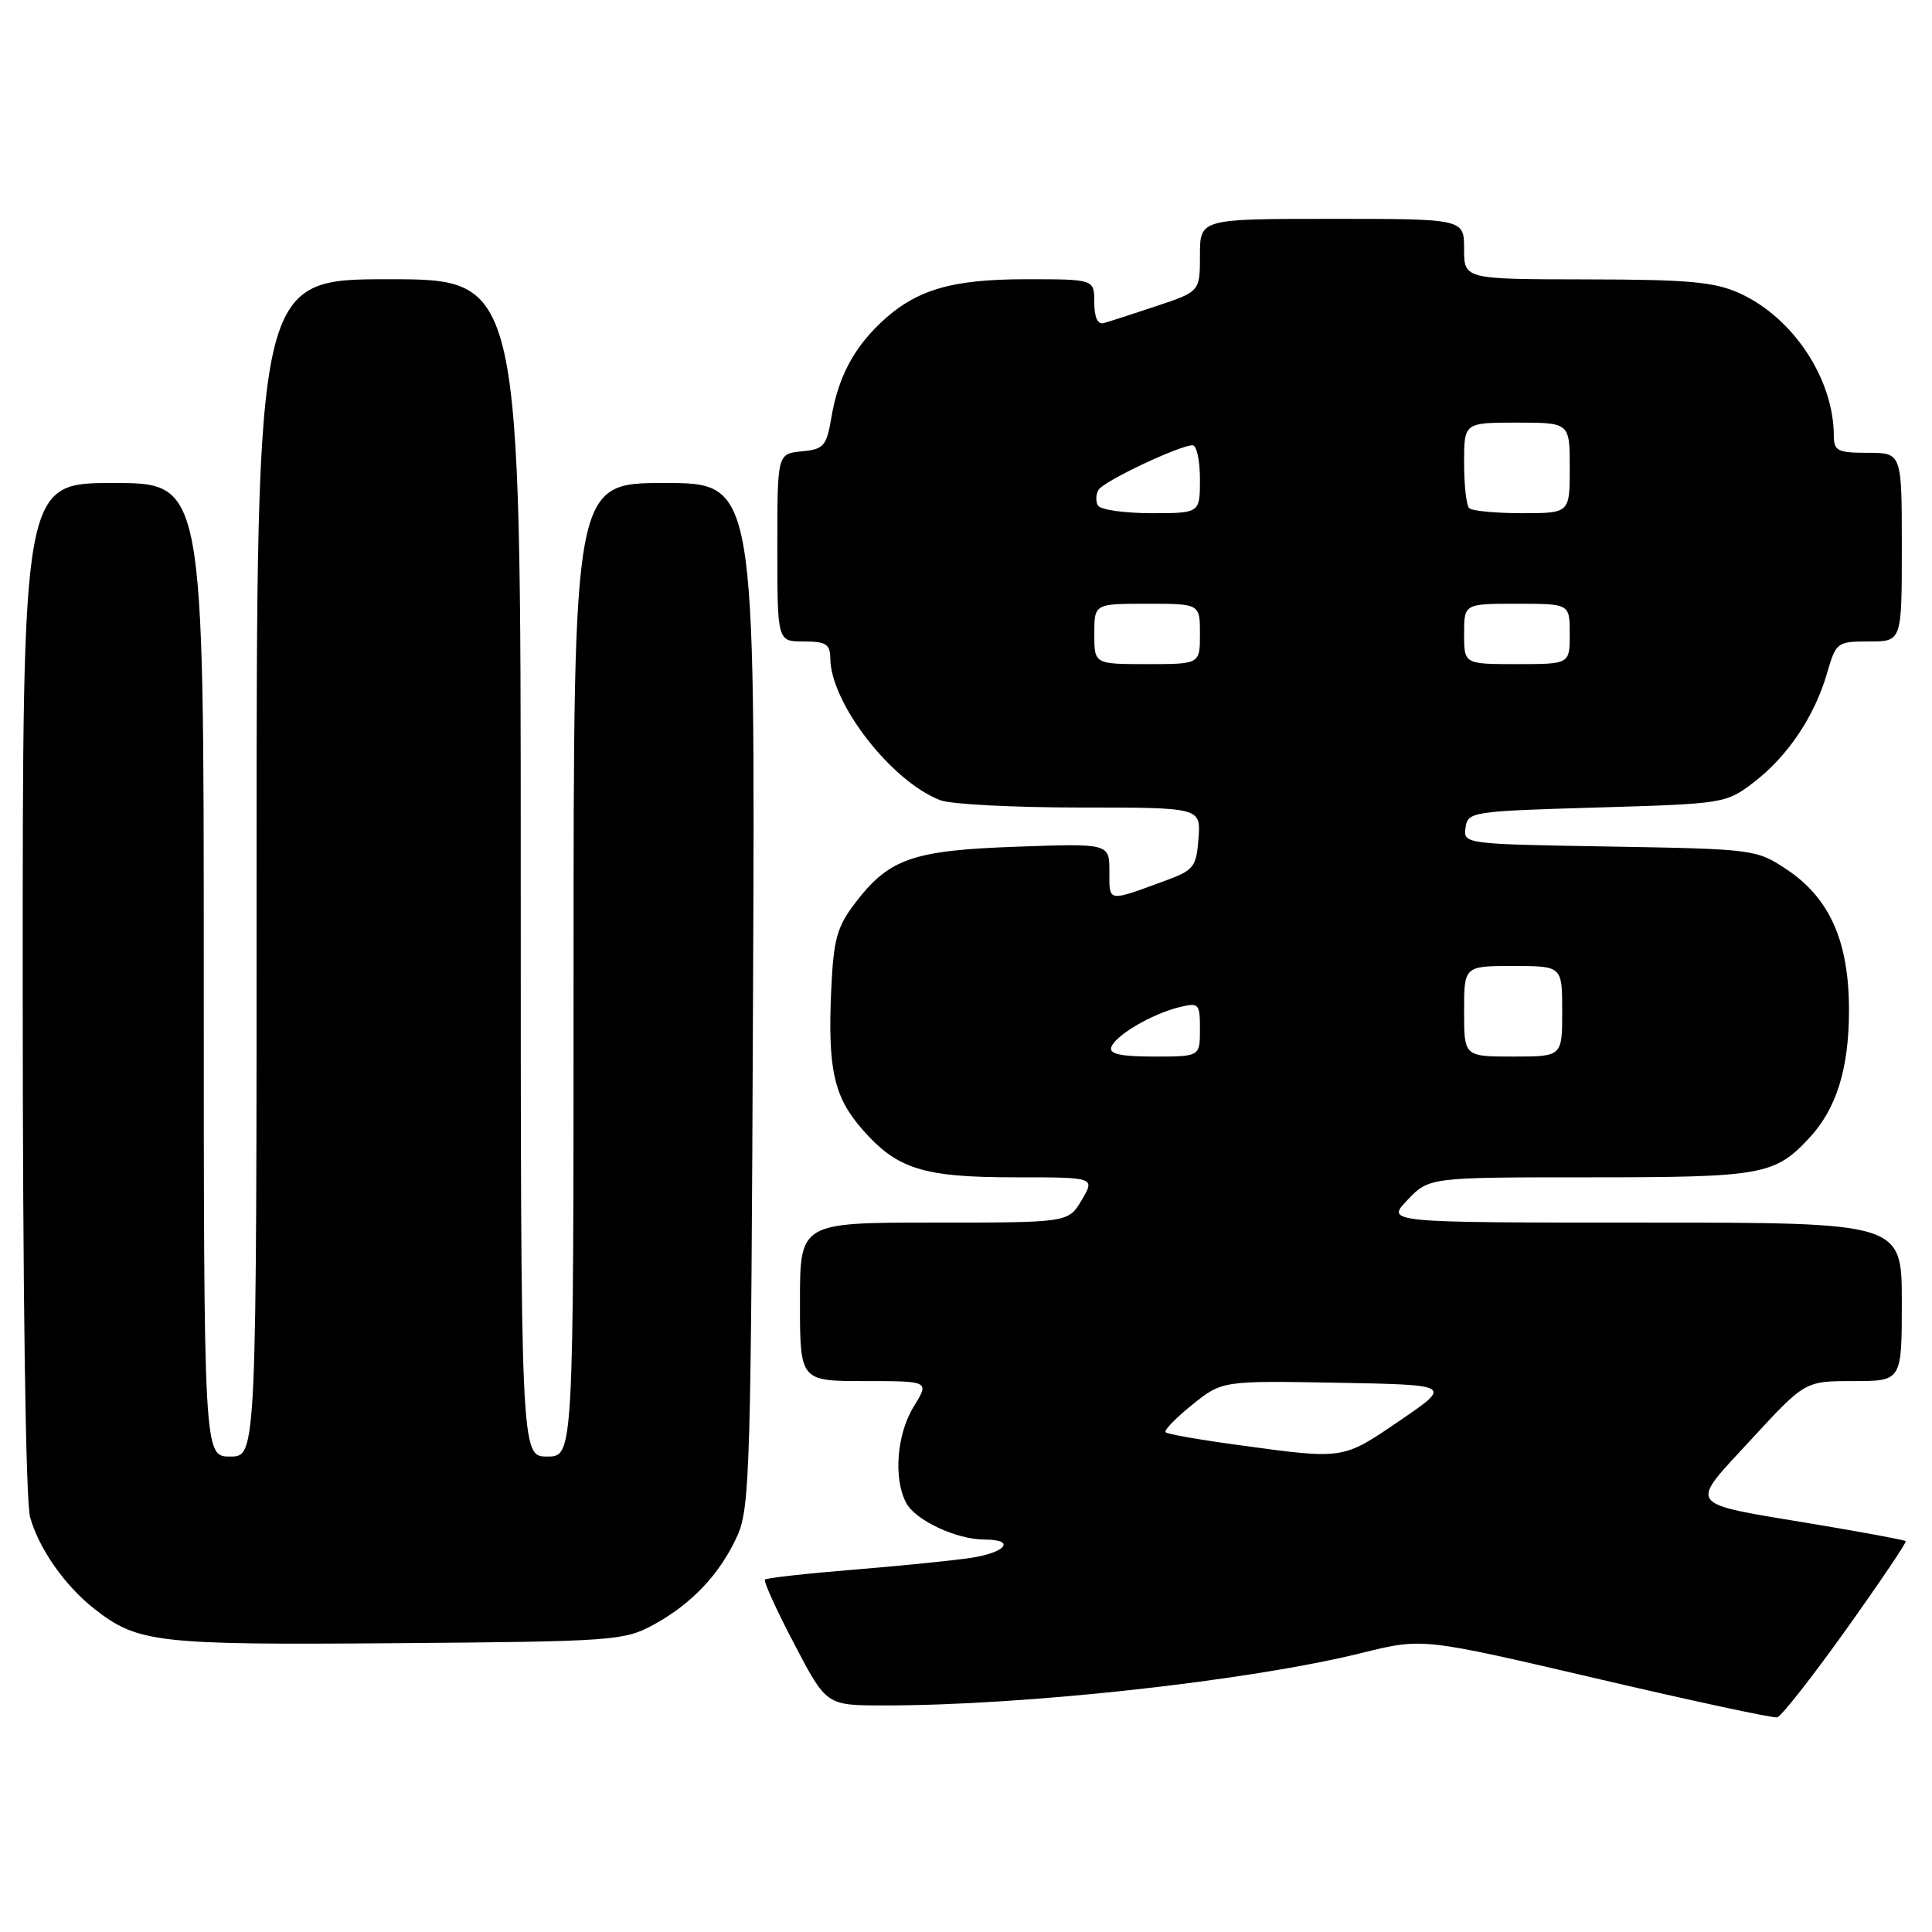 <?xml version="1.0" encoding="UTF-8" standalone="no"?>
<!DOCTYPE svg PUBLIC "-//W3C//DTD SVG 1.1//EN" "http://www.w3.org/Graphics/SVG/1.1/DTD/svg11.dtd" >
<svg xmlns="http://www.w3.org/2000/svg" xmlns:xlink="http://www.w3.org/1999/xlink" version="1.1" viewBox="0 0 256 256">
 <g >
 <path fill="currentColor"
d=" M 244.62 215.92 C 249.10 209.64 252.66 204.37 252.52 204.21 C 252.38 204.06 246.92 203.04 240.38 201.95 C 223.13 199.07 223.68 199.81 232.04 190.74 C 239.17 183.00 239.17 183.00 245.58 183.00 C 252.00 183.00 252.00 183.00 252.00 172.50 C 252.00 162.00 252.00 162.00 217.81 162.00 C 183.63 162.00 183.63 162.00 186.50 159.00 C 189.37 156.00 189.37 156.00 210.74 156.00 C 233.49 156.00 235.15 155.70 239.70 150.83 C 243.34 146.94 245.00 141.61 245.00 133.85 C 245.00 124.73 242.45 118.99 236.71 115.18 C 232.71 112.54 232.37 112.50 213.27 112.17 C 194.02 111.85 193.88 111.83 194.19 109.67 C 194.49 107.56 194.99 107.49 211.58 107.00 C 228.45 106.51 228.71 106.46 232.37 103.67 C 236.86 100.24 240.41 94.96 242.08 89.25 C 243.29 85.09 243.41 85.00 247.66 85.00 C 252.00 85.00 252.00 85.00 252.00 72.50 C 252.00 60.00 252.00 60.00 247.50 60.00 C 243.50 60.00 243.00 59.75 242.99 57.75 C 242.98 50.21 237.61 42.09 230.51 38.86 C 227.17 37.35 223.80 37.04 210.25 37.02 C 194.00 37.00 194.00 37.00 194.00 33.00 C 194.00 29.00 194.00 29.00 176.50 29.00 C 159.00 29.00 159.00 29.00 159.00 33.82 C 159.00 38.63 159.00 38.63 153.25 40.55 C 150.09 41.61 146.94 42.62 146.25 42.81 C 145.45 43.03 145.00 42.05 145.00 40.07 C 145.00 37.00 145.00 37.00 135.97 37.00 C 125.98 37.00 121.29 38.41 116.66 42.80 C 113.04 46.25 111.05 50.07 110.16 55.33 C 109.52 59.12 109.16 59.53 106.23 59.81 C 103.00 60.13 103.00 60.13 103.00 72.56 C 103.00 85.00 103.00 85.00 106.50 85.00 C 109.46 85.00 110.00 85.35 110.02 87.25 C 110.08 93.20 118.14 103.58 124.62 106.04 C 126.00 106.57 134.33 107.00 143.12 107.00 C 159.11 107.00 159.11 107.00 158.81 111.10 C 158.52 114.87 158.18 115.31 154.50 116.66 C 146.67 119.54 147.00 119.59 147.00 115.50 C 147.00 111.76 147.00 111.76 134.75 112.19 C 120.90 112.68 117.81 113.76 113.30 119.67 C 110.89 122.83 110.45 124.44 110.14 131.20 C 109.67 141.68 110.49 145.35 114.28 149.67 C 118.90 154.93 122.32 156.00 134.52 156.00 C 145.11 156.00 145.11 156.00 143.34 159.00 C 141.57 162.00 141.57 162.00 123.78 162.00 C 106.00 162.00 106.00 162.00 106.00 172.50 C 106.00 183.00 106.00 183.00 114.58 183.00 C 123.16 183.00 123.16 183.00 121.08 186.37 C 118.82 190.02 118.36 195.94 120.08 199.15 C 121.32 201.47 126.75 204.00 130.47 204.00 C 134.64 204.00 133.33 205.72 128.62 206.43 C 126.21 206.79 119.18 207.50 113.00 208.00 C 106.81 208.50 101.58 209.09 101.36 209.30 C 101.15 209.52 102.89 213.36 105.24 217.83 C 109.50 225.97 109.50 225.97 117.00 225.98 C 135.67 226.01 165.42 222.75 180.50 219.01 C 188.50 217.03 188.50 217.03 211.50 222.40 C 224.15 225.36 234.94 227.68 235.48 227.56 C 236.02 227.44 240.14 222.20 244.62 215.92 Z  M 86.50 215.34 C 91.61 212.58 95.42 208.56 97.70 203.50 C 99.37 199.79 99.52 194.53 99.78 131.75 C 100.07 64.00 100.07 64.00 88.03 64.00 C 76.00 64.00 76.00 64.00 76.00 128.50 C 76.00 193.00 76.00 193.00 72.50 193.00 C 69.00 193.00 69.00 193.00 69.00 115.00 C 69.00 37.00 69.00 37.00 51.50 37.00 C 34.00 37.00 34.00 37.00 34.00 115.00 C 34.00 193.00 34.00 193.00 30.50 193.00 C 27.00 193.00 27.00 193.00 27.00 128.50 C 27.00 64.00 27.00 64.00 15.00 64.00 C 3.00 64.00 3.00 64.00 3.01 130.75 C 3.01 171.43 3.40 198.88 3.99 201.04 C 5.15 205.19 8.57 210.08 12.45 213.14 C 18.25 217.70 20.68 217.98 52.50 217.73 C 81.09 217.51 82.69 217.40 86.50 215.34 Z  M 164.20 191.49 C 159.08 190.80 154.69 190.03 154.45 189.78 C 154.20 189.53 155.79 187.90 157.97 186.14 C 161.95 182.95 161.95 182.95 177.19 183.22 C 192.43 183.50 192.43 183.50 185.46 188.25 C 177.87 193.43 178.14 193.39 164.20 191.49 Z  M 147.25 138.76 C 147.76 137.21 152.61 134.36 156.25 133.46 C 158.87 132.82 159.00 132.96 159.00 136.39 C 159.00 140.00 159.00 140.00 152.92 140.00 C 148.52 140.00 146.95 139.66 147.25 138.76 Z  M 194.00 134.00 C 194.00 128.00 194.00 128.00 200.50 128.00 C 207.00 128.00 207.00 128.00 207.00 134.00 C 207.00 140.00 207.00 140.00 200.50 140.00 C 194.00 140.00 194.00 140.00 194.00 134.00 Z  M 145.00 84.00 C 145.00 80.00 145.00 80.00 152.00 80.00 C 159.00 80.00 159.00 80.00 159.00 84.00 C 159.00 88.00 159.00 88.00 152.00 88.00 C 145.00 88.00 145.00 88.00 145.00 84.00 Z  M 194.00 84.00 C 194.00 80.00 194.00 80.00 201.00 80.00 C 208.00 80.00 208.00 80.00 208.00 84.00 C 208.00 88.00 208.00 88.00 201.00 88.00 C 194.00 88.00 194.00 88.00 194.00 84.00 Z  M 145.50 67.00 C 145.16 66.45 145.19 65.50 145.57 64.89 C 146.28 63.74 156.31 59.00 158.03 59.00 C 158.56 59.00 159.00 61.02 159.00 63.50 C 159.00 68.00 159.00 68.00 152.56 68.00 C 149.02 68.00 145.84 67.55 145.50 67.00 Z  M 194.67 67.33 C 194.30 66.97 194.00 64.27 194.00 61.33 C 194.00 56.00 194.00 56.00 201.00 56.00 C 208.00 56.00 208.00 56.00 208.00 62.00 C 208.00 68.00 208.00 68.00 201.67 68.00 C 198.18 68.00 195.03 67.70 194.67 67.33 Z "/>
</g>
</svg>